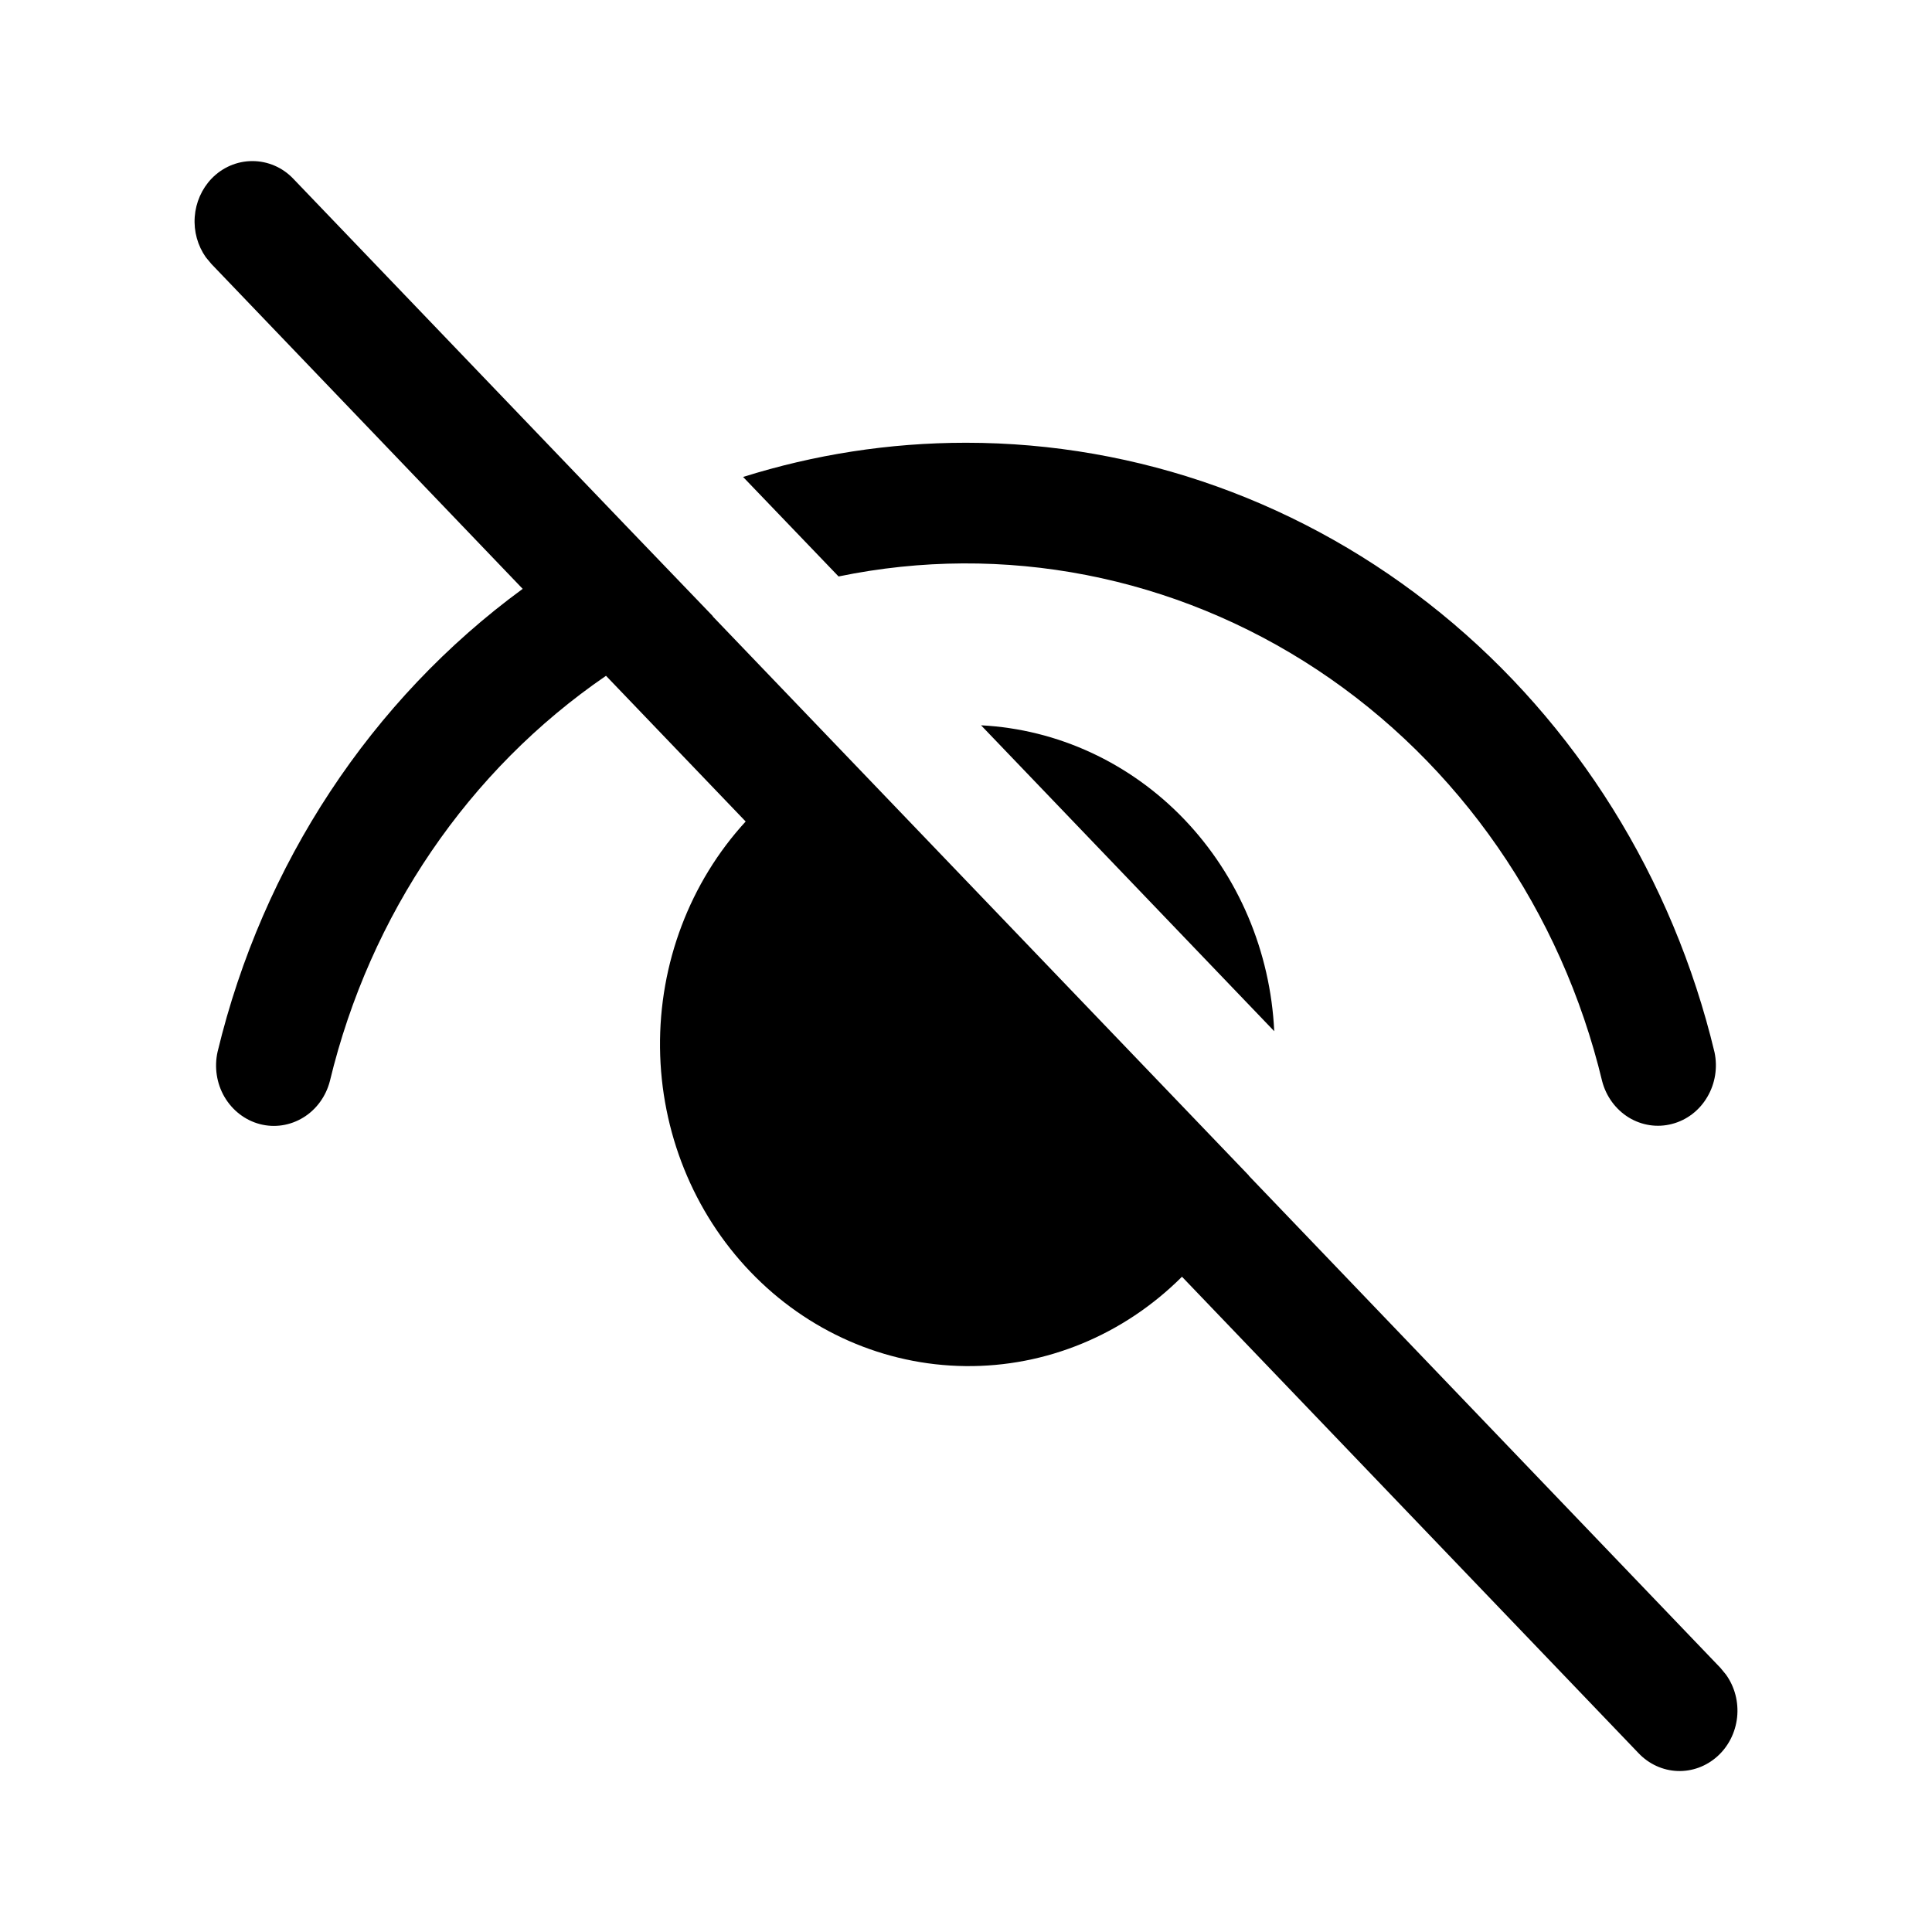 <svg width="20" height="20" viewBox="0 0 23 24" fill="none" xmlns="http://www.w3.org/2000/svg">
<path d="M2.127 2.22C2.006 2.347 1.932 2.515 1.919 2.694C1.906 2.874 1.955 3.051 2.057 3.196L2.127 3.28L5.993 7.315C4.109 8.694 2.764 10.736 2.203 13.065C2.16 13.257 2.191 13.459 2.289 13.627C2.388 13.795 2.545 13.916 2.728 13.964C2.912 14.012 3.105 13.982 3.268 13.882C3.431 13.782 3.549 13.619 3.598 13.429C4.096 11.361 5.32 9.565 7.028 8.395L8.763 10.205C8.07 10.96 7.688 11.969 7.699 13.015C7.71 14.06 8.113 15.06 8.822 15.799C9.531 16.539 10.489 16.959 11.491 16.97C12.493 16.982 13.459 16.583 14.183 15.86L19.856 21.78C19.984 21.914 20.156 21.993 20.338 22C20.519 22.007 20.696 21.942 20.834 21.818C20.971 21.695 21.059 21.521 21.079 21.333C21.099 21.144 21.05 20.955 20.941 20.803L20.872 20.719L15.013 14.605L15.014 14.603L8.354 7.657L8.356 7.655L7.27 6.525L3.143 2.22C3.009 2.079 2.826 2.001 2.635 2.001C2.445 2.001 2.262 2.079 2.127 2.22ZM11.5 5.5C10.542 5.5 9.612 5.648 8.731 5.925L9.917 7.161C11.967 6.737 14.095 7.152 15.861 8.319C17.627 9.487 18.895 11.317 19.403 13.433C19.453 13.622 19.572 13.783 19.733 13.882C19.896 13.981 20.088 14.01 20.27 13.962C20.453 13.915 20.61 13.795 20.708 13.628C20.807 13.461 20.839 13.261 20.798 13.07C20.279 10.907 19.081 8.987 17.397 7.616C15.712 6.244 13.637 5.5 11.5 5.5ZM11.687 9.01L15.329 12.81C15.282 11.818 14.883 10.88 14.21 10.177C13.537 9.475 12.638 9.059 11.687 9.01Z" fill="black"/>
</svg>
